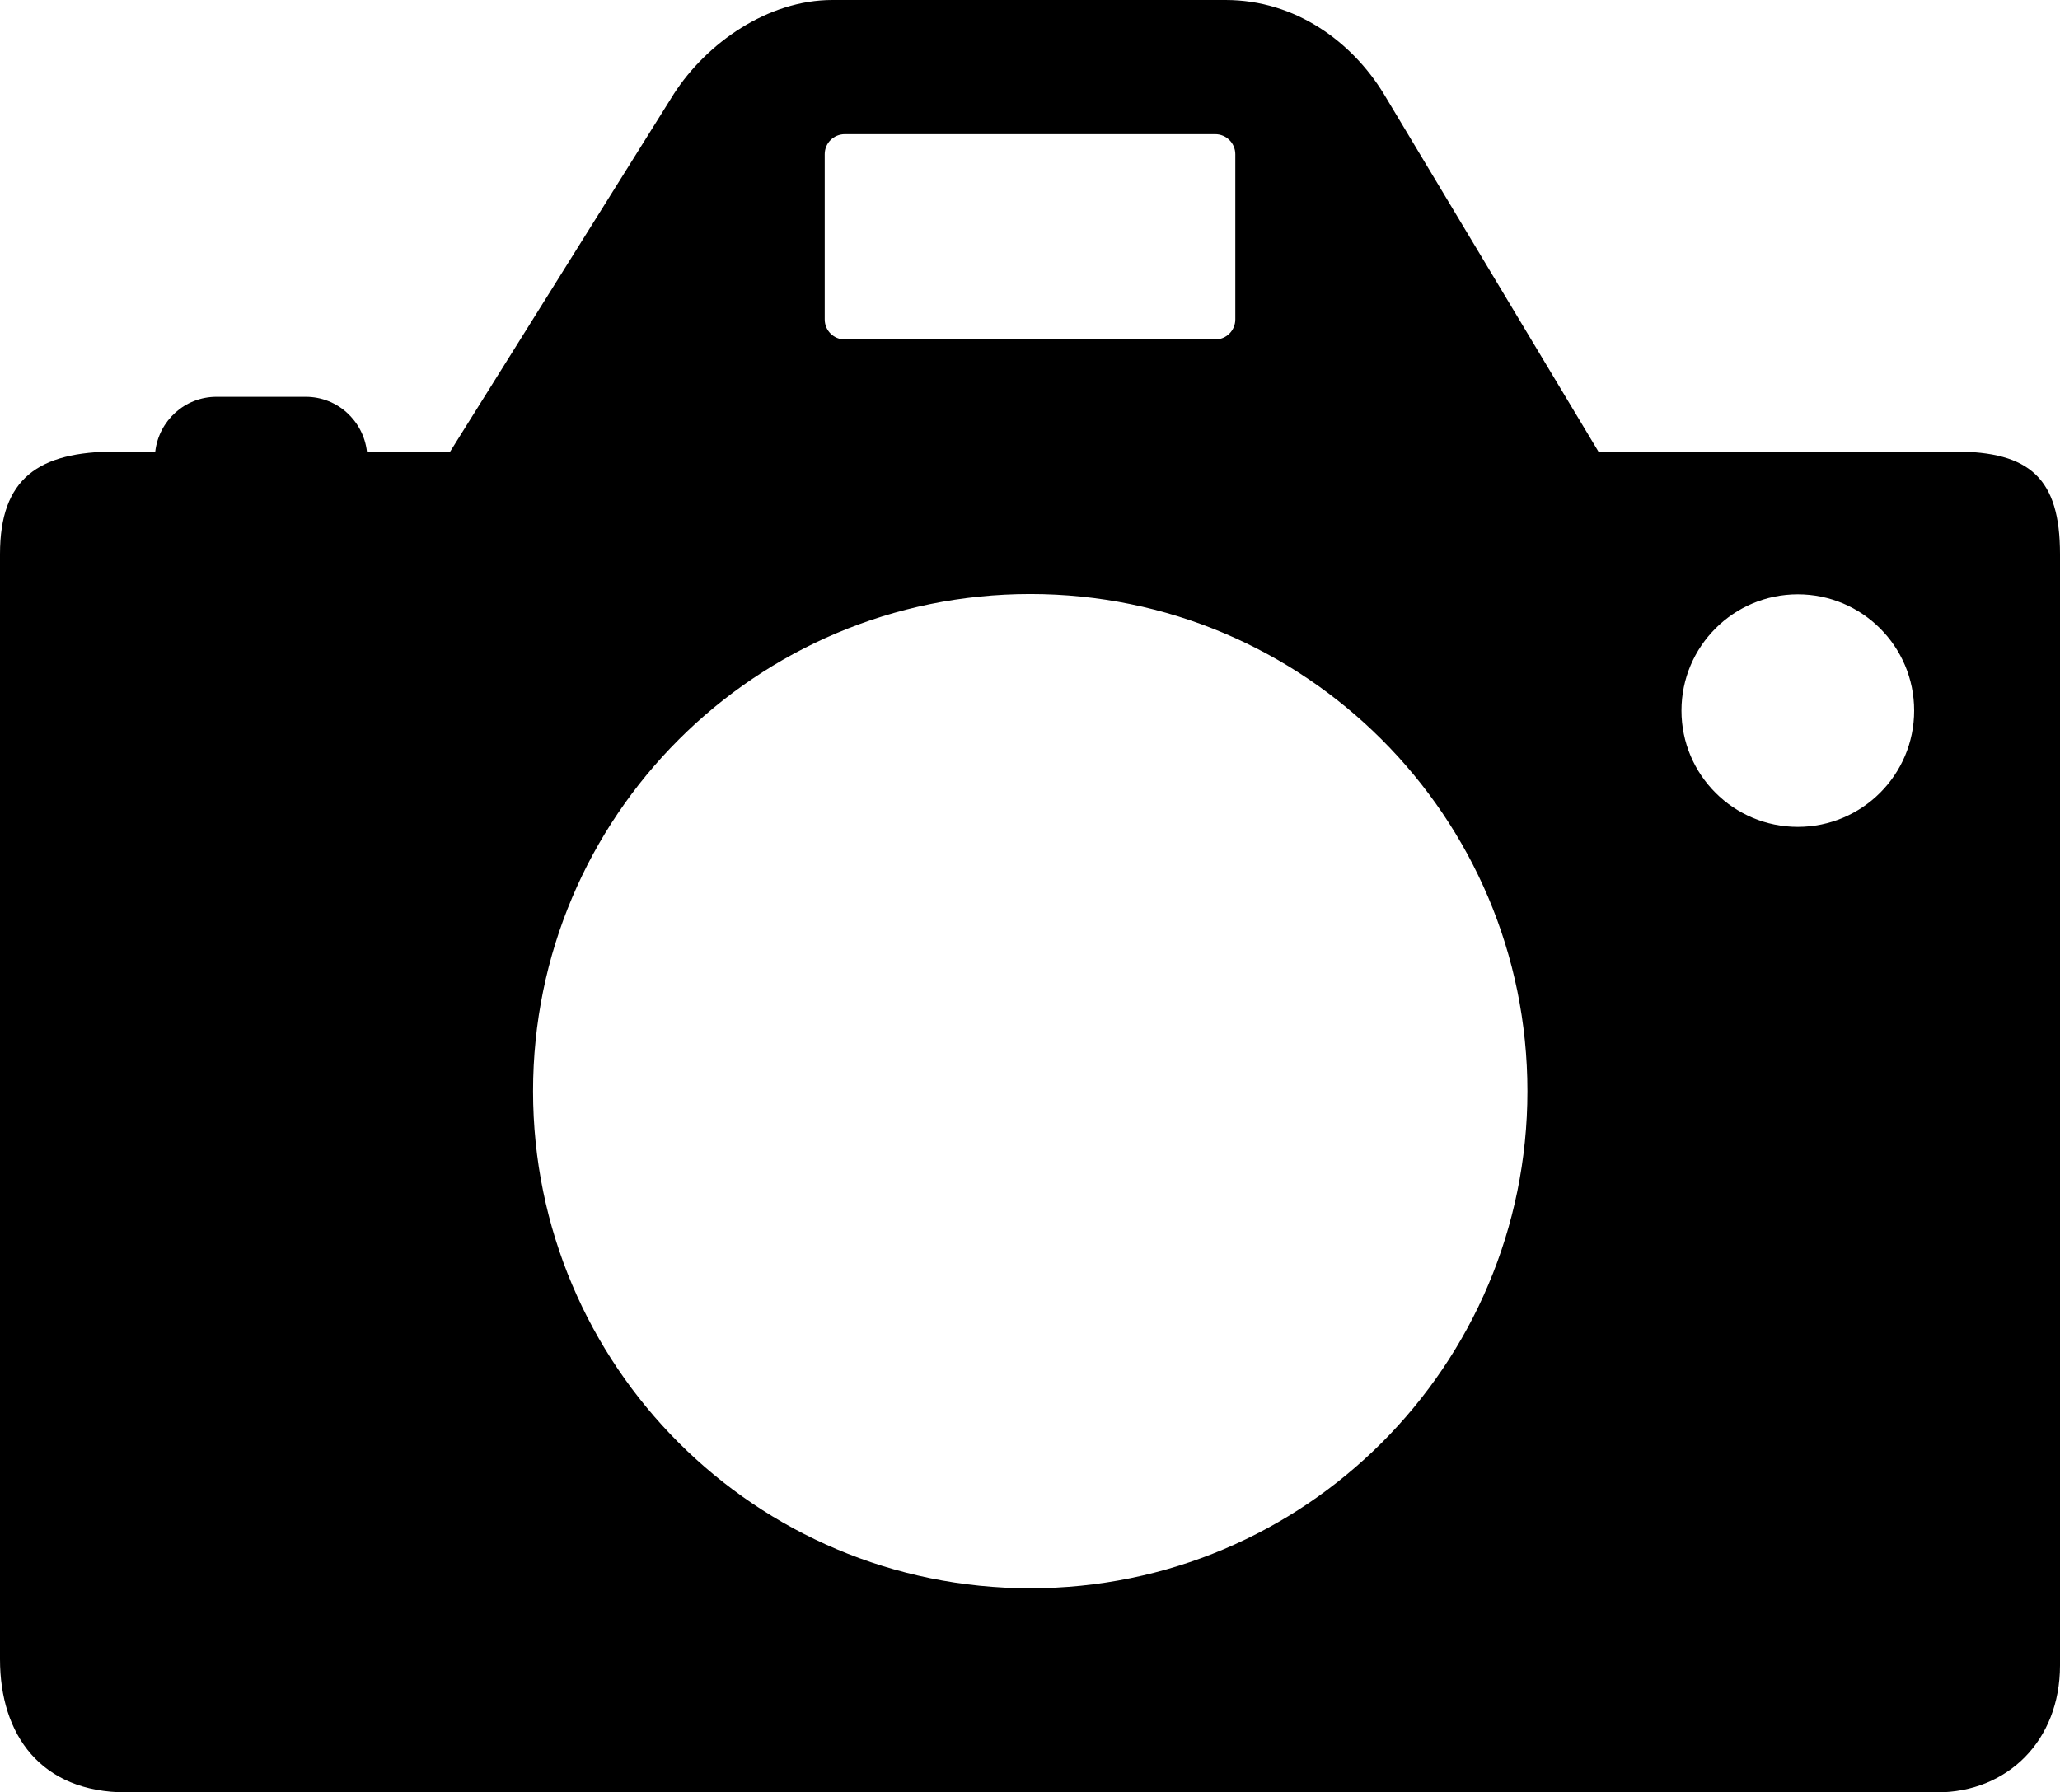 <?xml version="1.0" encoding="UTF-8" standalone="no"?>
<svg
   xmlns:dc="http://purl.org/dc/elements/1.1/"
   xmlns:cc="http://creativecommons.org/ns#"
   xmlns:rdf="http://www.w3.org/1999/02/22-rdf-syntax-ns#"
   xmlns:svg="http://www.w3.org/2000/svg"
   xmlns="http://www.w3.org/2000/svg"
   xmlns:sodipodi="http://sodipodi.sourceforge.net/DTD/sodipodi-0.dtd"
   xmlns:inkscape="http://www.inkscape.org/namespaces/inkscape"
   version="1.1"
   x="0px"
   y="0px"
   viewBox="0 0 90 78.316"
   enable-background="new 0 0 100 100"
   xml:space="preserve"
   id="svg2"
   inkscape:version="0.48.2 r9819"
   width="100%"
   height="100%"
   sodipodi:docname="camera.svg"><defs
     id="defs12" /><sodipodi:namedview
     pagecolor="#ffffff"
     bordercolor="#666666"
     borderopacity="1"
     objecttolerance="10"
     gridtolerance="10"
     guidetolerance="10"
     inkscape:pageopacity="0"
     inkscape:pageshadow="2"
     inkscape:window-width="640"
     inkscape:window-height="480"
     id="namedview10"
     showgrid="false"
     fit-margin-top="0"
     fit-margin-left="0"
     fit-margin-right="0"
     fit-margin-bottom="0"
     inkscape:zoom="1.888"
     inkscape:cx="45"
     inkscape:cy="26.658"
     inkscape:window-x="0"
     inkscape:window-y="0"
     inkscape:window-maximized="0"
     inkscape:current-layer="svg2" /><path
     d="M 90,24.212 C 90,20.91 88.694,19.729 85.391,19.729 H 69.833 L 60.455,4.099 C 59.074,1.839 56.614,0 53.542,0 H 36.364 C 33.537,0 30.863,1.893 29.44,4.103 L 19.668,19.729 H 16.031 C 15.872,18.384 14.742,17.337 13.354,17.337 H 9.46 c -1.388,0 -2.518,1.047 -2.677,2.392 H 5.074 C 1.667,19.729 0,20.91 0,24.212 v 48.287 c 0,3.302 1.782,5.817 5.523,5.817 h 79.098 c 3.073,0 5.379,-2.248 5.379,-5.55 V 24.212 z M 36.031,6.738 c 0,-0.484 0.391,-0.875 0.877,-0.875 h 16.185 c 0.482,0 0.877,0.391 0.877,0.875 v 7.219 c 0,0.483 -0.394,0.874 -0.877,0.874 H 36.908 c -0.485,0 -0.877,-0.391 -0.877,-0.874 V 6.738 z m 8.981,62.661 c -11.999,0 -21.723,-9.725 -21.723,-21.722 0,-11.996 9.725,-21.722 21.723,-21.722 11.996,0 21.72,9.726 21.72,21.722 0,11.997 -9.725,21.722 -21.72,21.722 z M 78.545,36.13 c -2.806,0 -5.083,-2.275 -5.083,-5.081 0,-2.806 2.277,-5.081 5.083,-5.081 2.806,0 5.083,2.275 5.083,5.081 0,2.806 -2.277,5.081 -5.083,5.081 z"
     id="path4"
     inkscape:connector-curvature="0" /></svg>